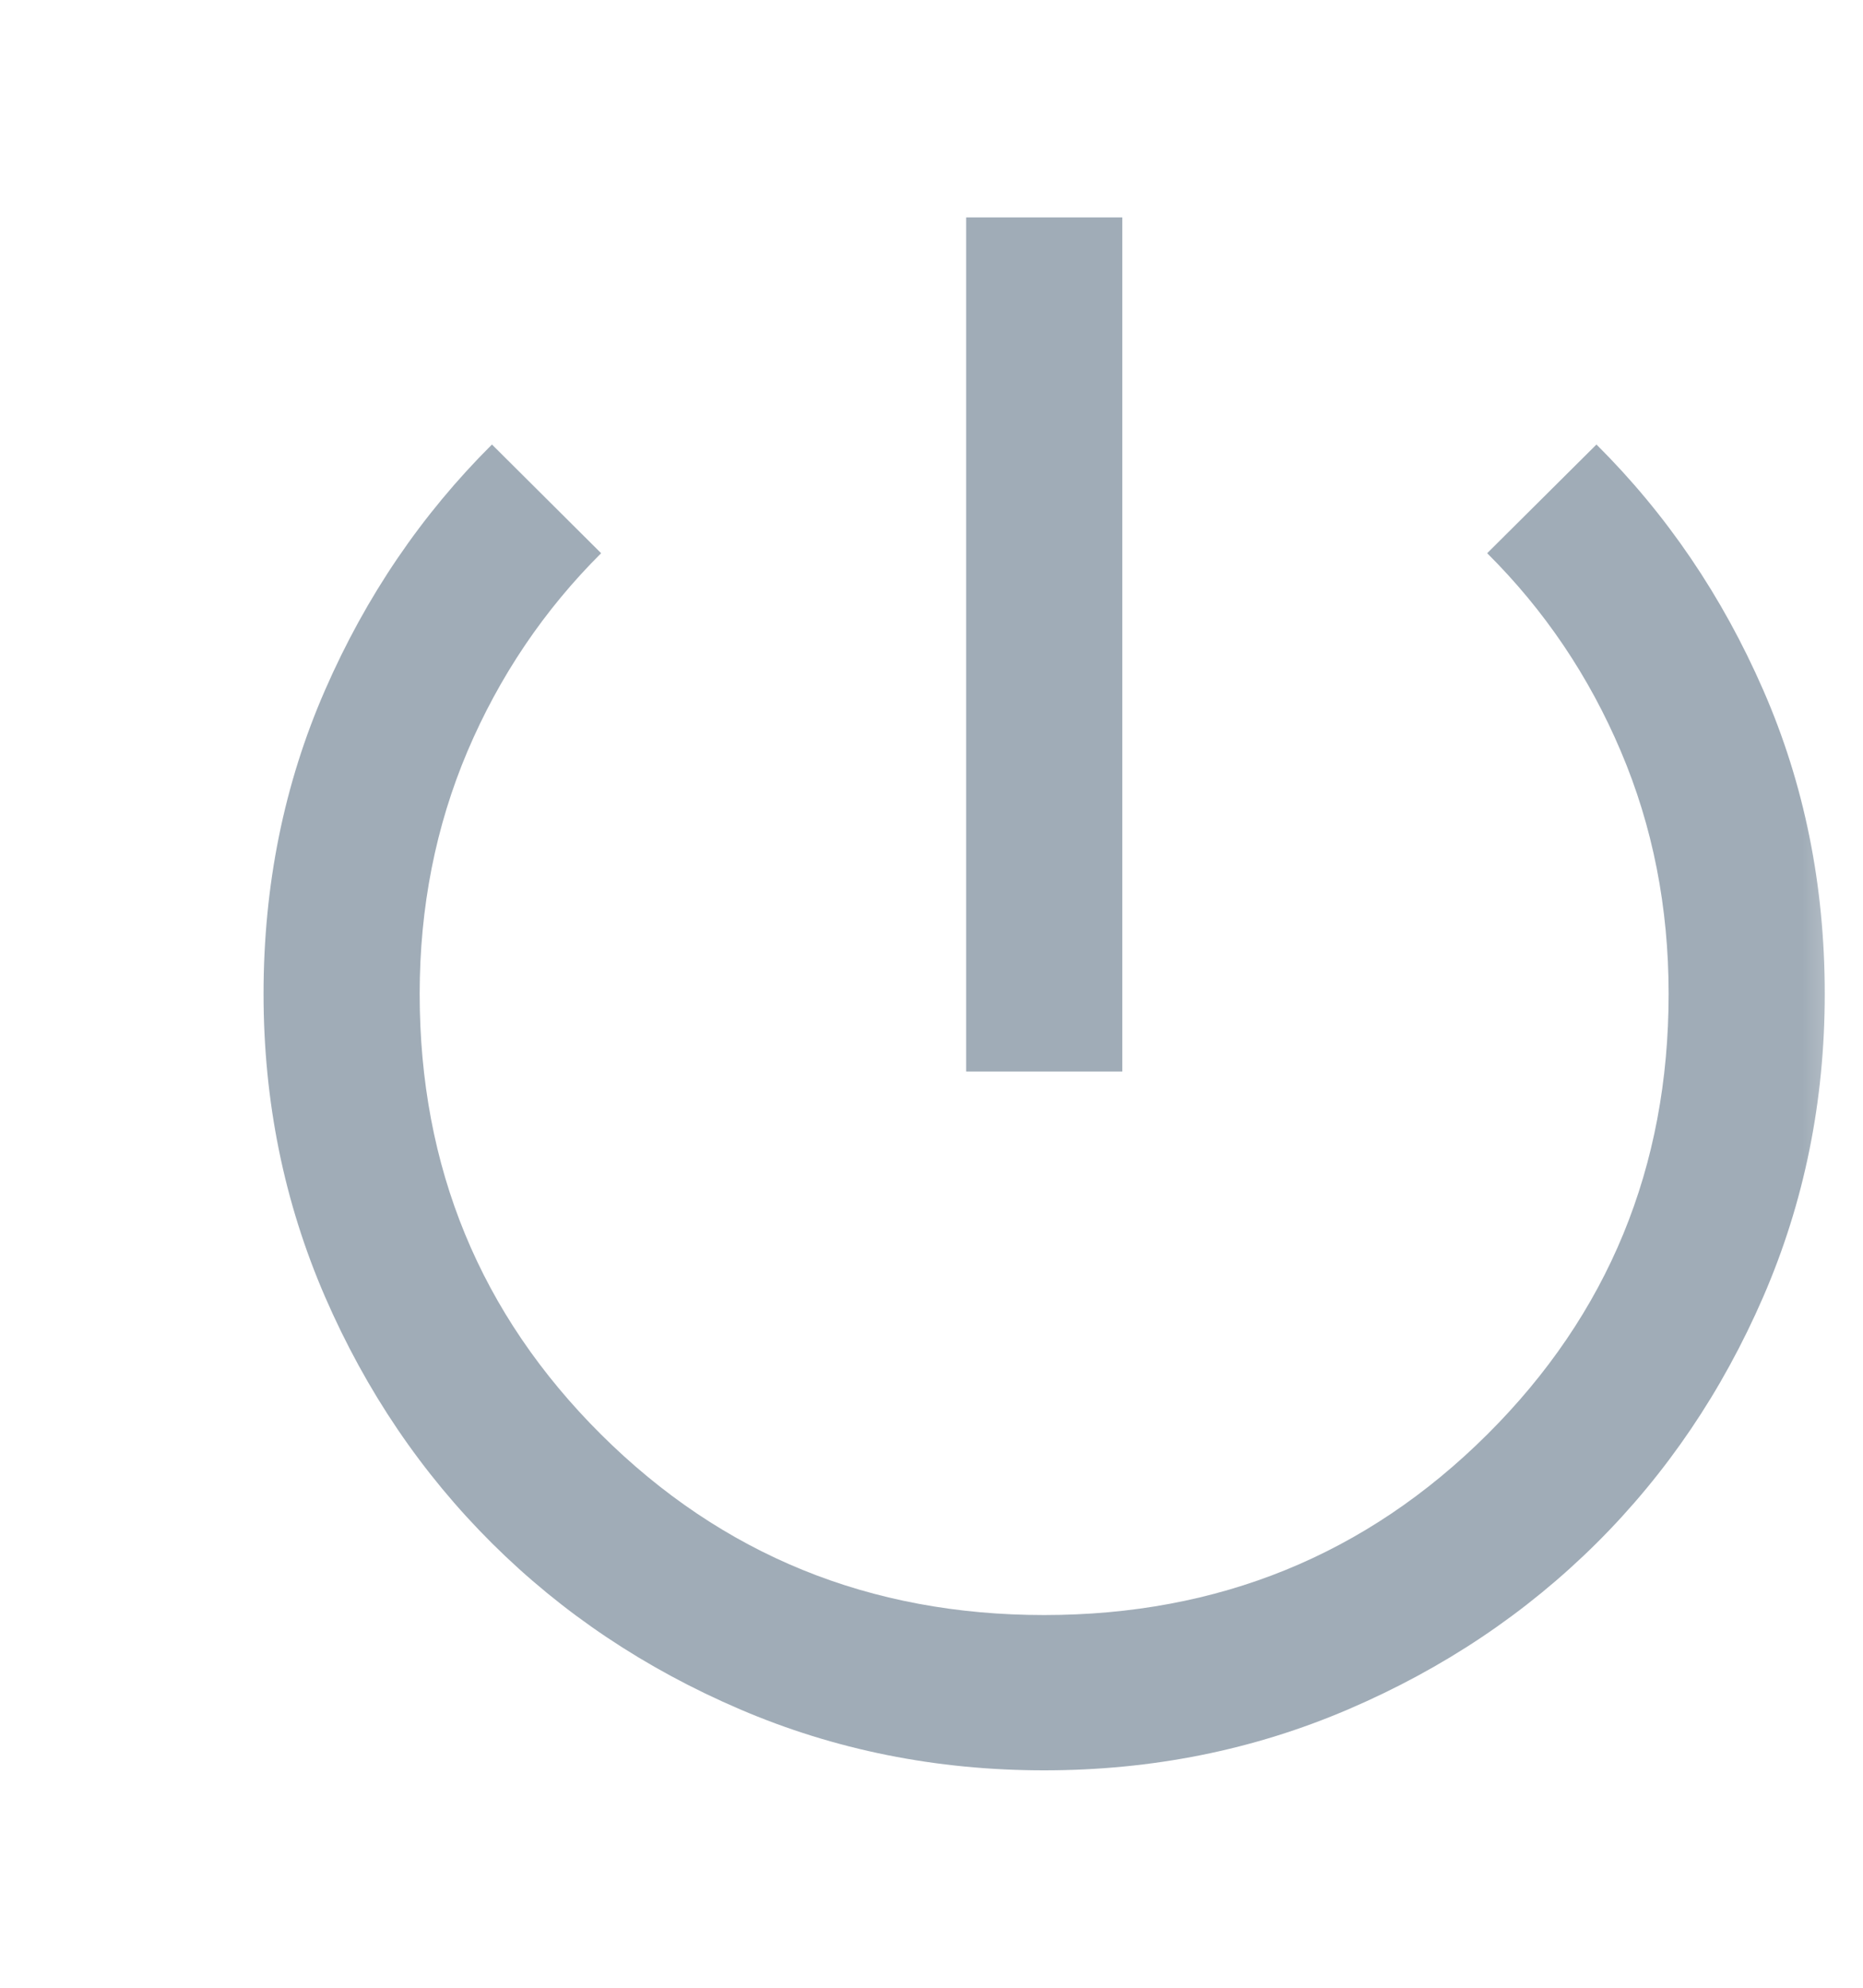 <svg width="15" height="16" viewBox="0 0 15 16" fill="none" xmlns="http://www.w3.org/2000/svg">
<mask id="mask0_118_705" style="mask-type:alpha" maskUnits="userSpaceOnUse" x="0" y="0" width="15" height="16">
<rect y="0.5" width="15" height="15" fill="#A0ACB7"/>
</mask>
<g mask="url(#mask0_118_705)">
<path d="M8.407 14.25C7.538 14.25 6.721 14.086 5.956 13.758C5.191 13.43 4.526 12.984 3.961 12.422C3.395 11.859 2.947 11.198 2.617 10.438C2.287 9.677 2.122 8.865 2.122 8C2.122 7.125 2.287 6.31 2.617 5.555C2.947 4.799 3.395 4.141 3.961 3.578L4.84 4.453C4.38 4.911 4.021 5.443 3.764 6.047C3.508 6.651 3.379 7.302 3.379 8C3.379 9.396 3.866 10.578 4.84 11.547C5.815 12.516 7.004 13 8.407 13C9.811 13 11 12.516 11.974 11.547C12.948 10.578 13.435 9.396 13.435 8C13.435 7.302 13.307 6.651 13.05 6.047C12.794 5.443 12.435 4.911 11.974 4.453L12.854 3.578C13.42 4.141 13.867 4.799 14.197 5.555C14.527 6.31 14.692 7.125 14.692 8C14.692 8.865 14.527 9.677 14.197 10.438C13.867 11.198 13.42 11.859 12.854 12.422C12.288 12.984 11.623 13.43 10.858 13.758C10.094 14.086 9.277 14.25 8.407 14.25ZM7.779 8.625V1.75H9.036V8.625H7.779Z" fill="#A0ACB7"/>
</g>
</svg>
